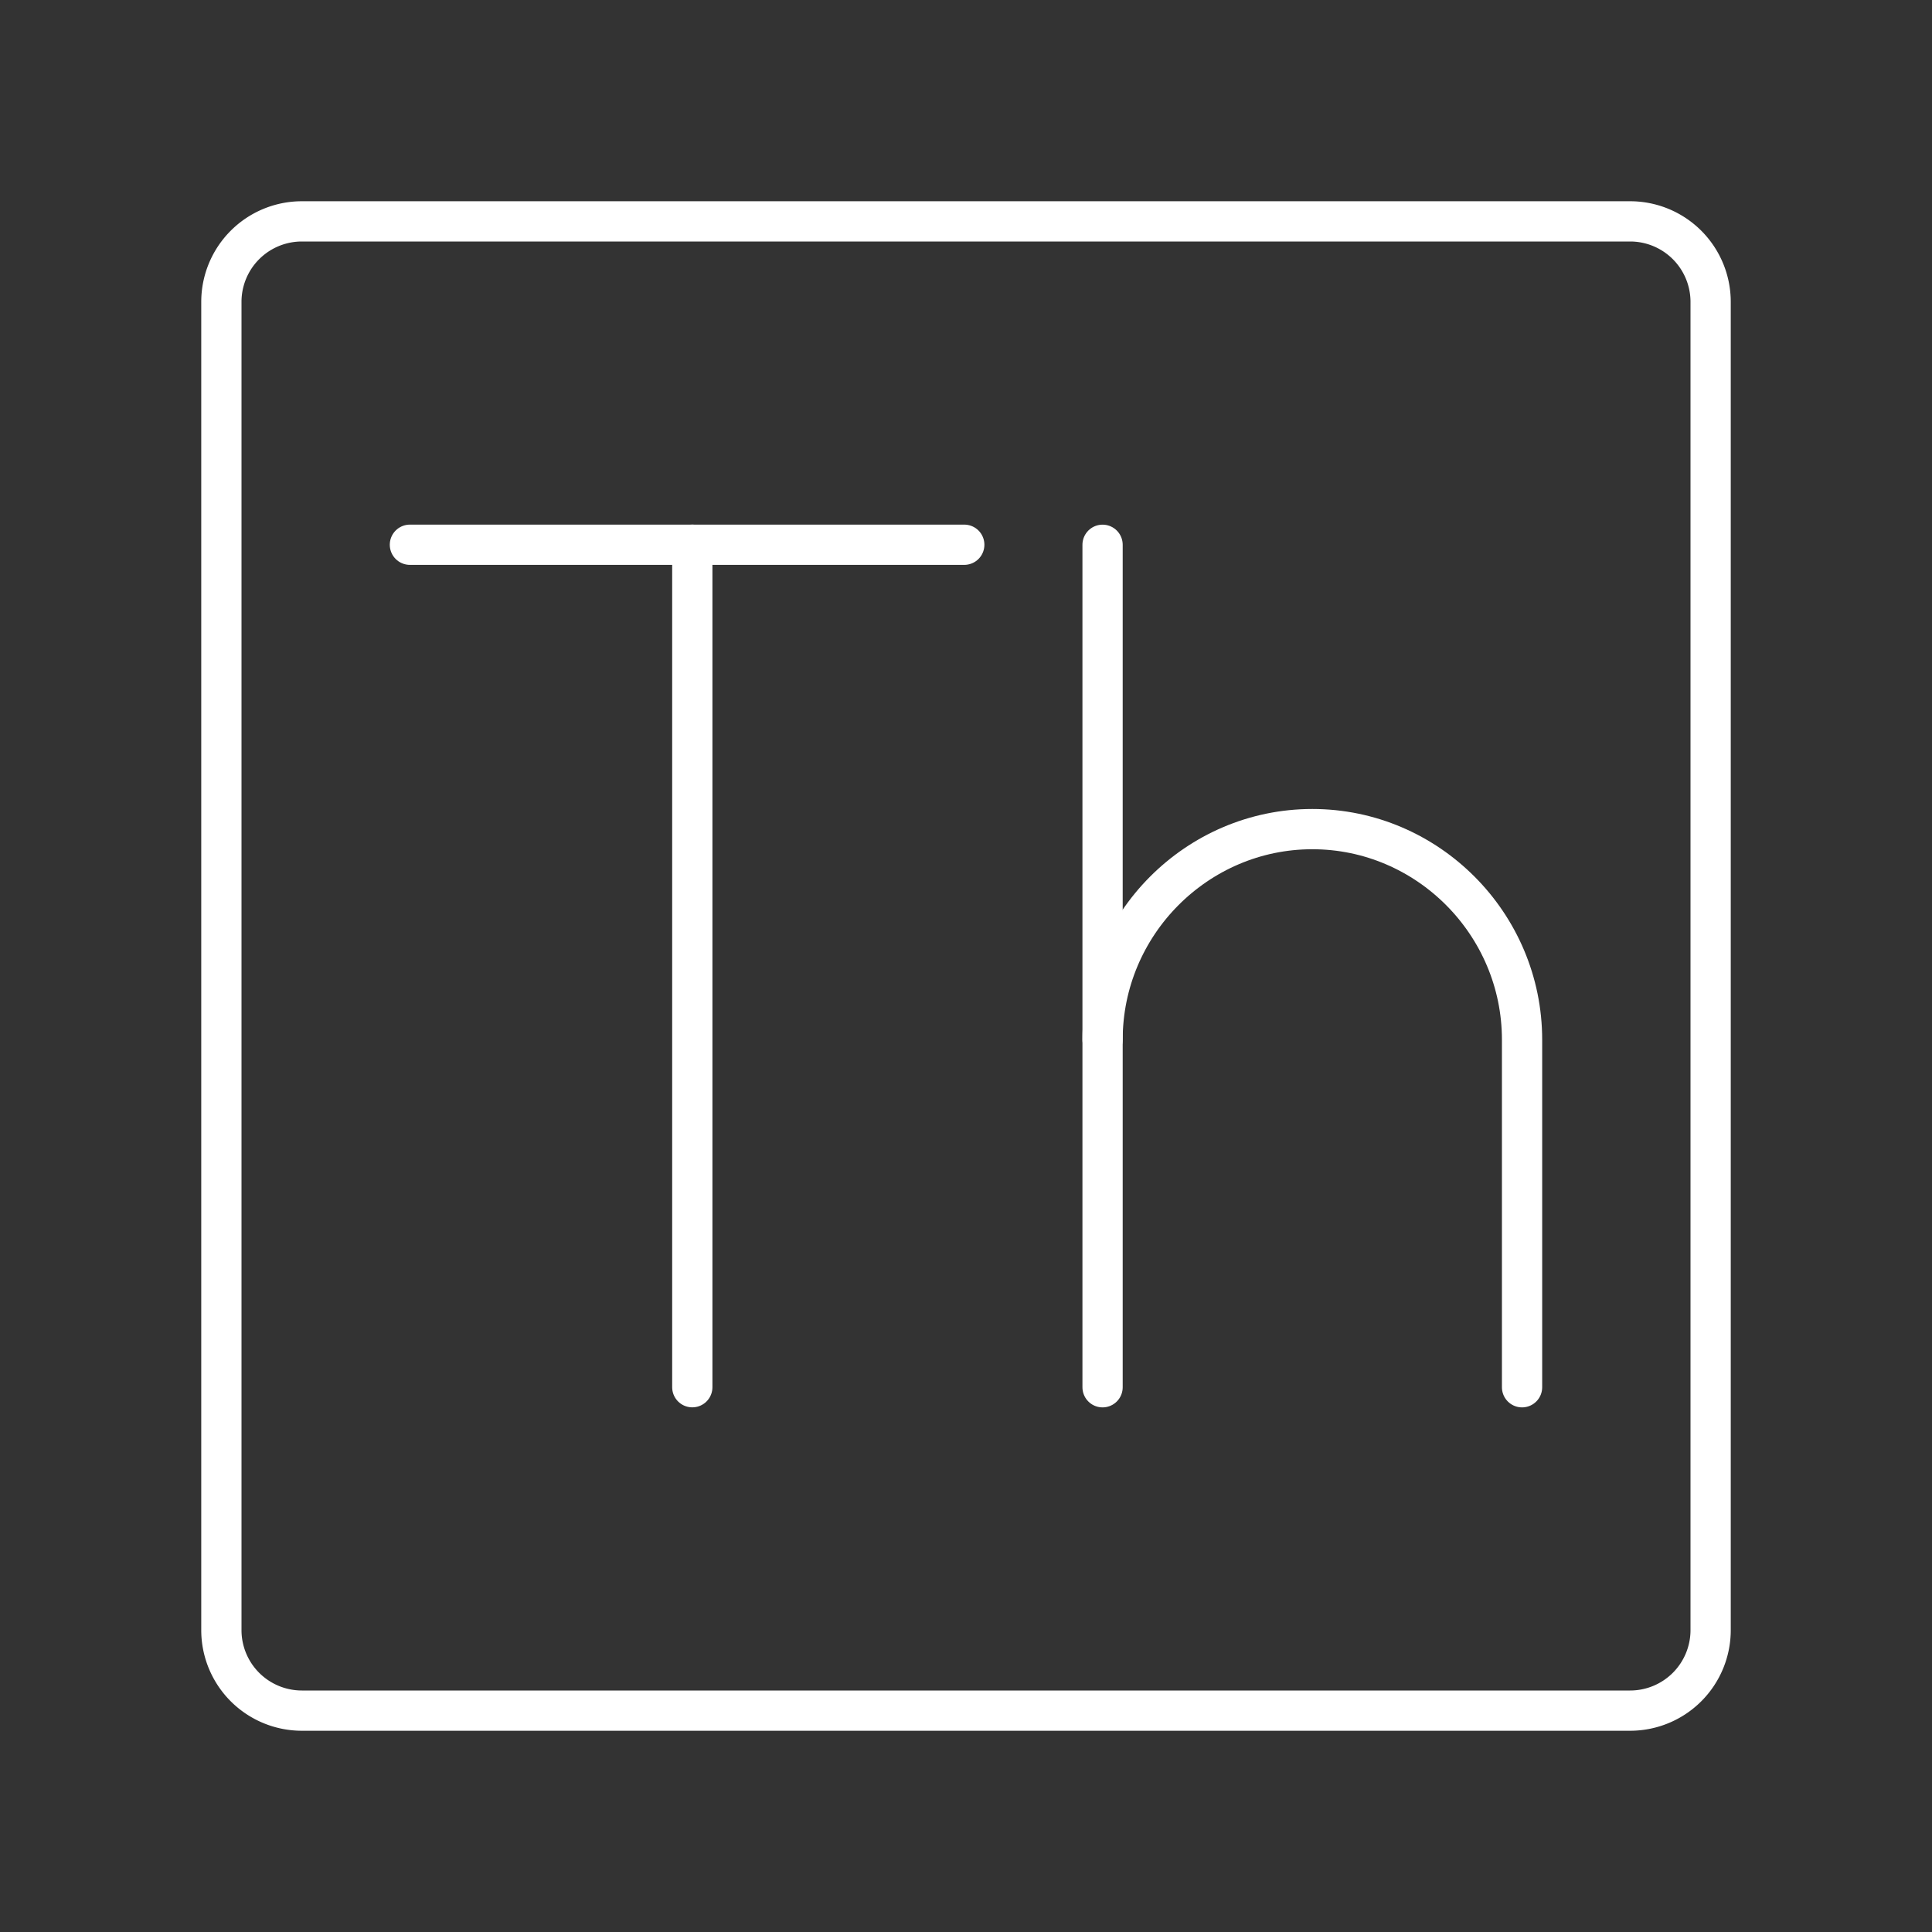 <svg width="48" height="48" version="1.1" viewBox="0 0 48 48" xmlns="http://www.w3.org/2000/svg">
 <rect x="0" y="0" width="48" height="48" fill="#333333" stroke="none"/>
 <defs>
  <style>.a{fill:none;stroke:#fff;stroke-linecap:round;stroke-linejoin:round;}</style>
 </defs>
 <g stroke="#fff" stroke-miterlimit="8.8">
  <line class="st0" x1="10.184" x2="23.957" y1="13.534" y2="13.534"/>
  <line class="st0" x1="17.2" x2="17.2" y1="34.465" y2="13.534"/>
  <line class="st0" x1="27.393" x2="27.393" y1="13.535" y2="34.466"/>
  <path class="st0" d="m27.393 25.832c0-2.878 2.345-5.233 5.211-5.233s5.211 2.355 5.211 5.233v8.634"/>
  <path class="a" d="m40.5 5.5h-33a2 2 0 0 0-2 2v33a2 2 0 0 0 2 2h33a2 2 0 0 0 2-2v-33a2 2 0 0 0-2-2z"/>
 </g>
 <style type="text/css">.st0{fill:none;stroke:#FFFFFF;stroke-linecap:round;stroke-linejoin:round;stroke-miterlimit:10;}
	.st1{fill:#FFFFFF;}
	.st2{fill:none;stroke:#FFFFFF;stroke-width:1;stroke-linecap:round;stroke-linejoin:round;stroke-miterlimit:10;}
	.st3{fill:none;stroke:#FFFFFF;stroke-width:1;stroke-linecap:round;stroke-linejoin:round;stroke-miterlimit:10;}
	.st4{fill:none;stroke:#FFFFFF;stroke-width:1;stroke-linecap:round;stroke-linejoin:round;stroke-miterlimit:10;}</style>
</svg>

